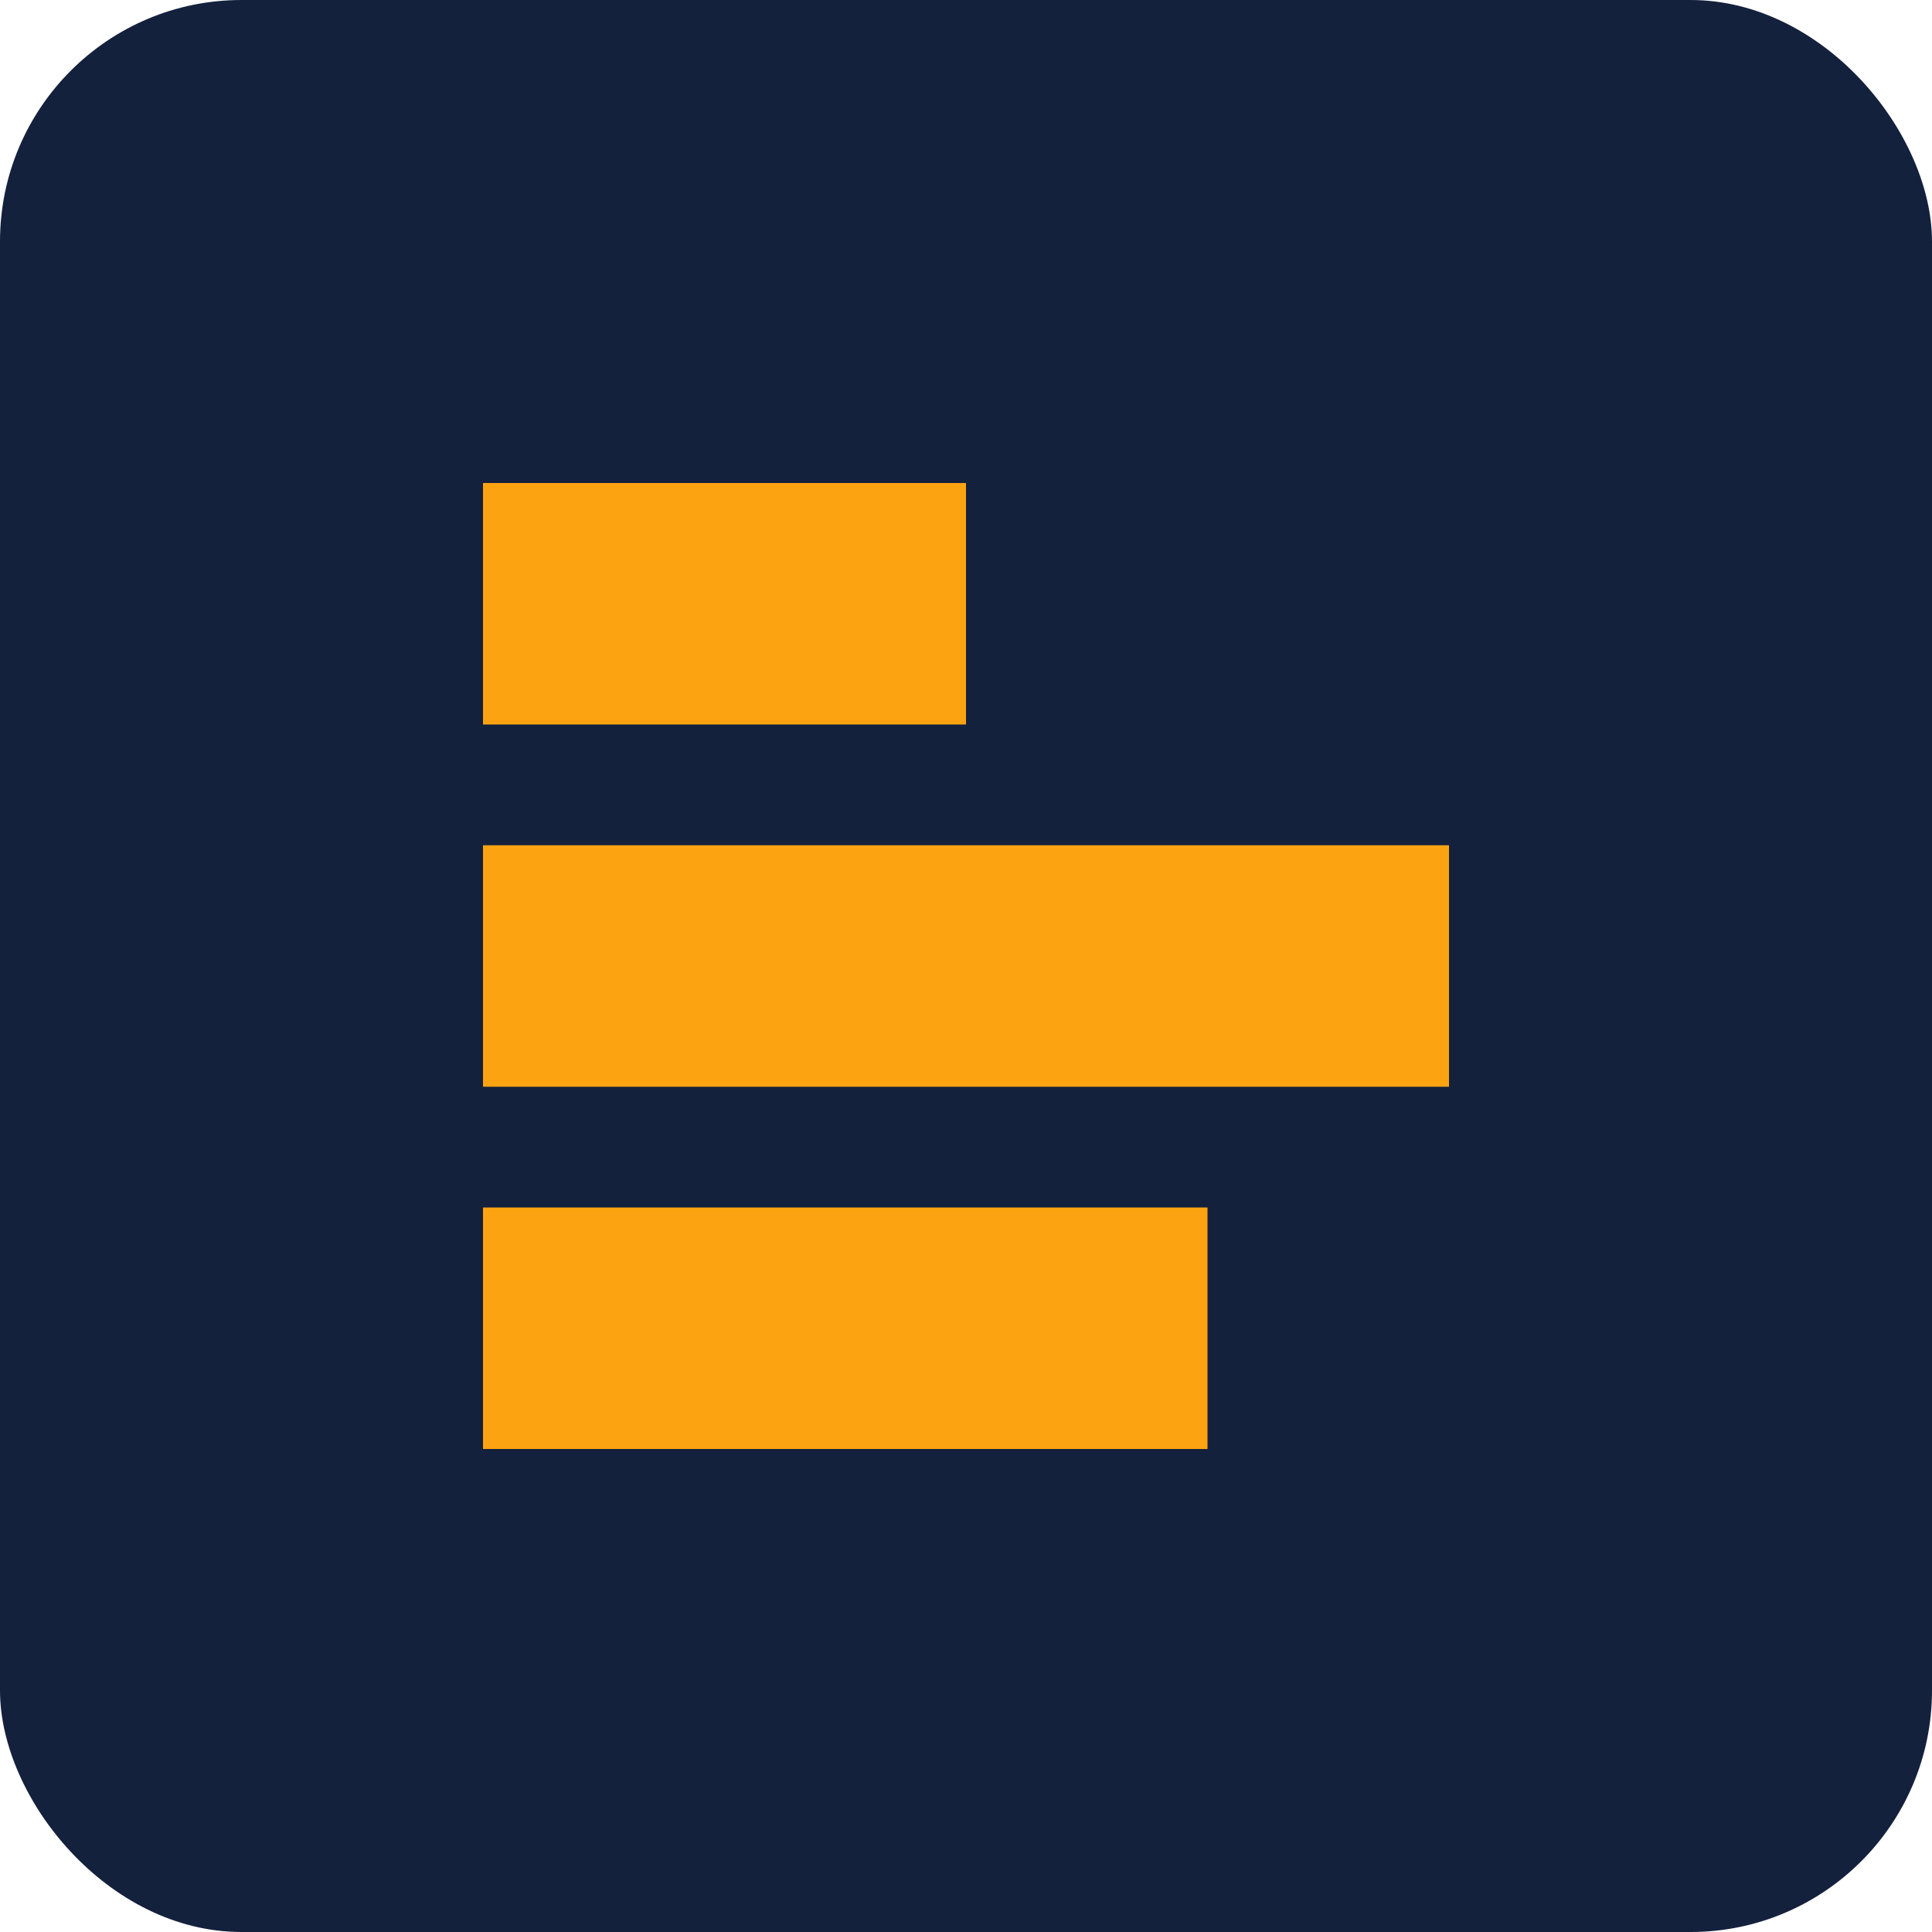 <svg xmlns="http://www.w3.org/2000/svg" width="32" height="32" viewBox="0 0 32 32" fill="none">
  <rect width="32" height="32" rx="4" fill="#14213D"/>
  <path d="M8 8H16V12H8V8Z" fill="#FCA311"/>
  <path d="M8 14H24V18H8V14Z" fill="#FCA311"/>
  <path d="M8 20H20V24H8V20Z" fill="#FCA311"/>
</svg>